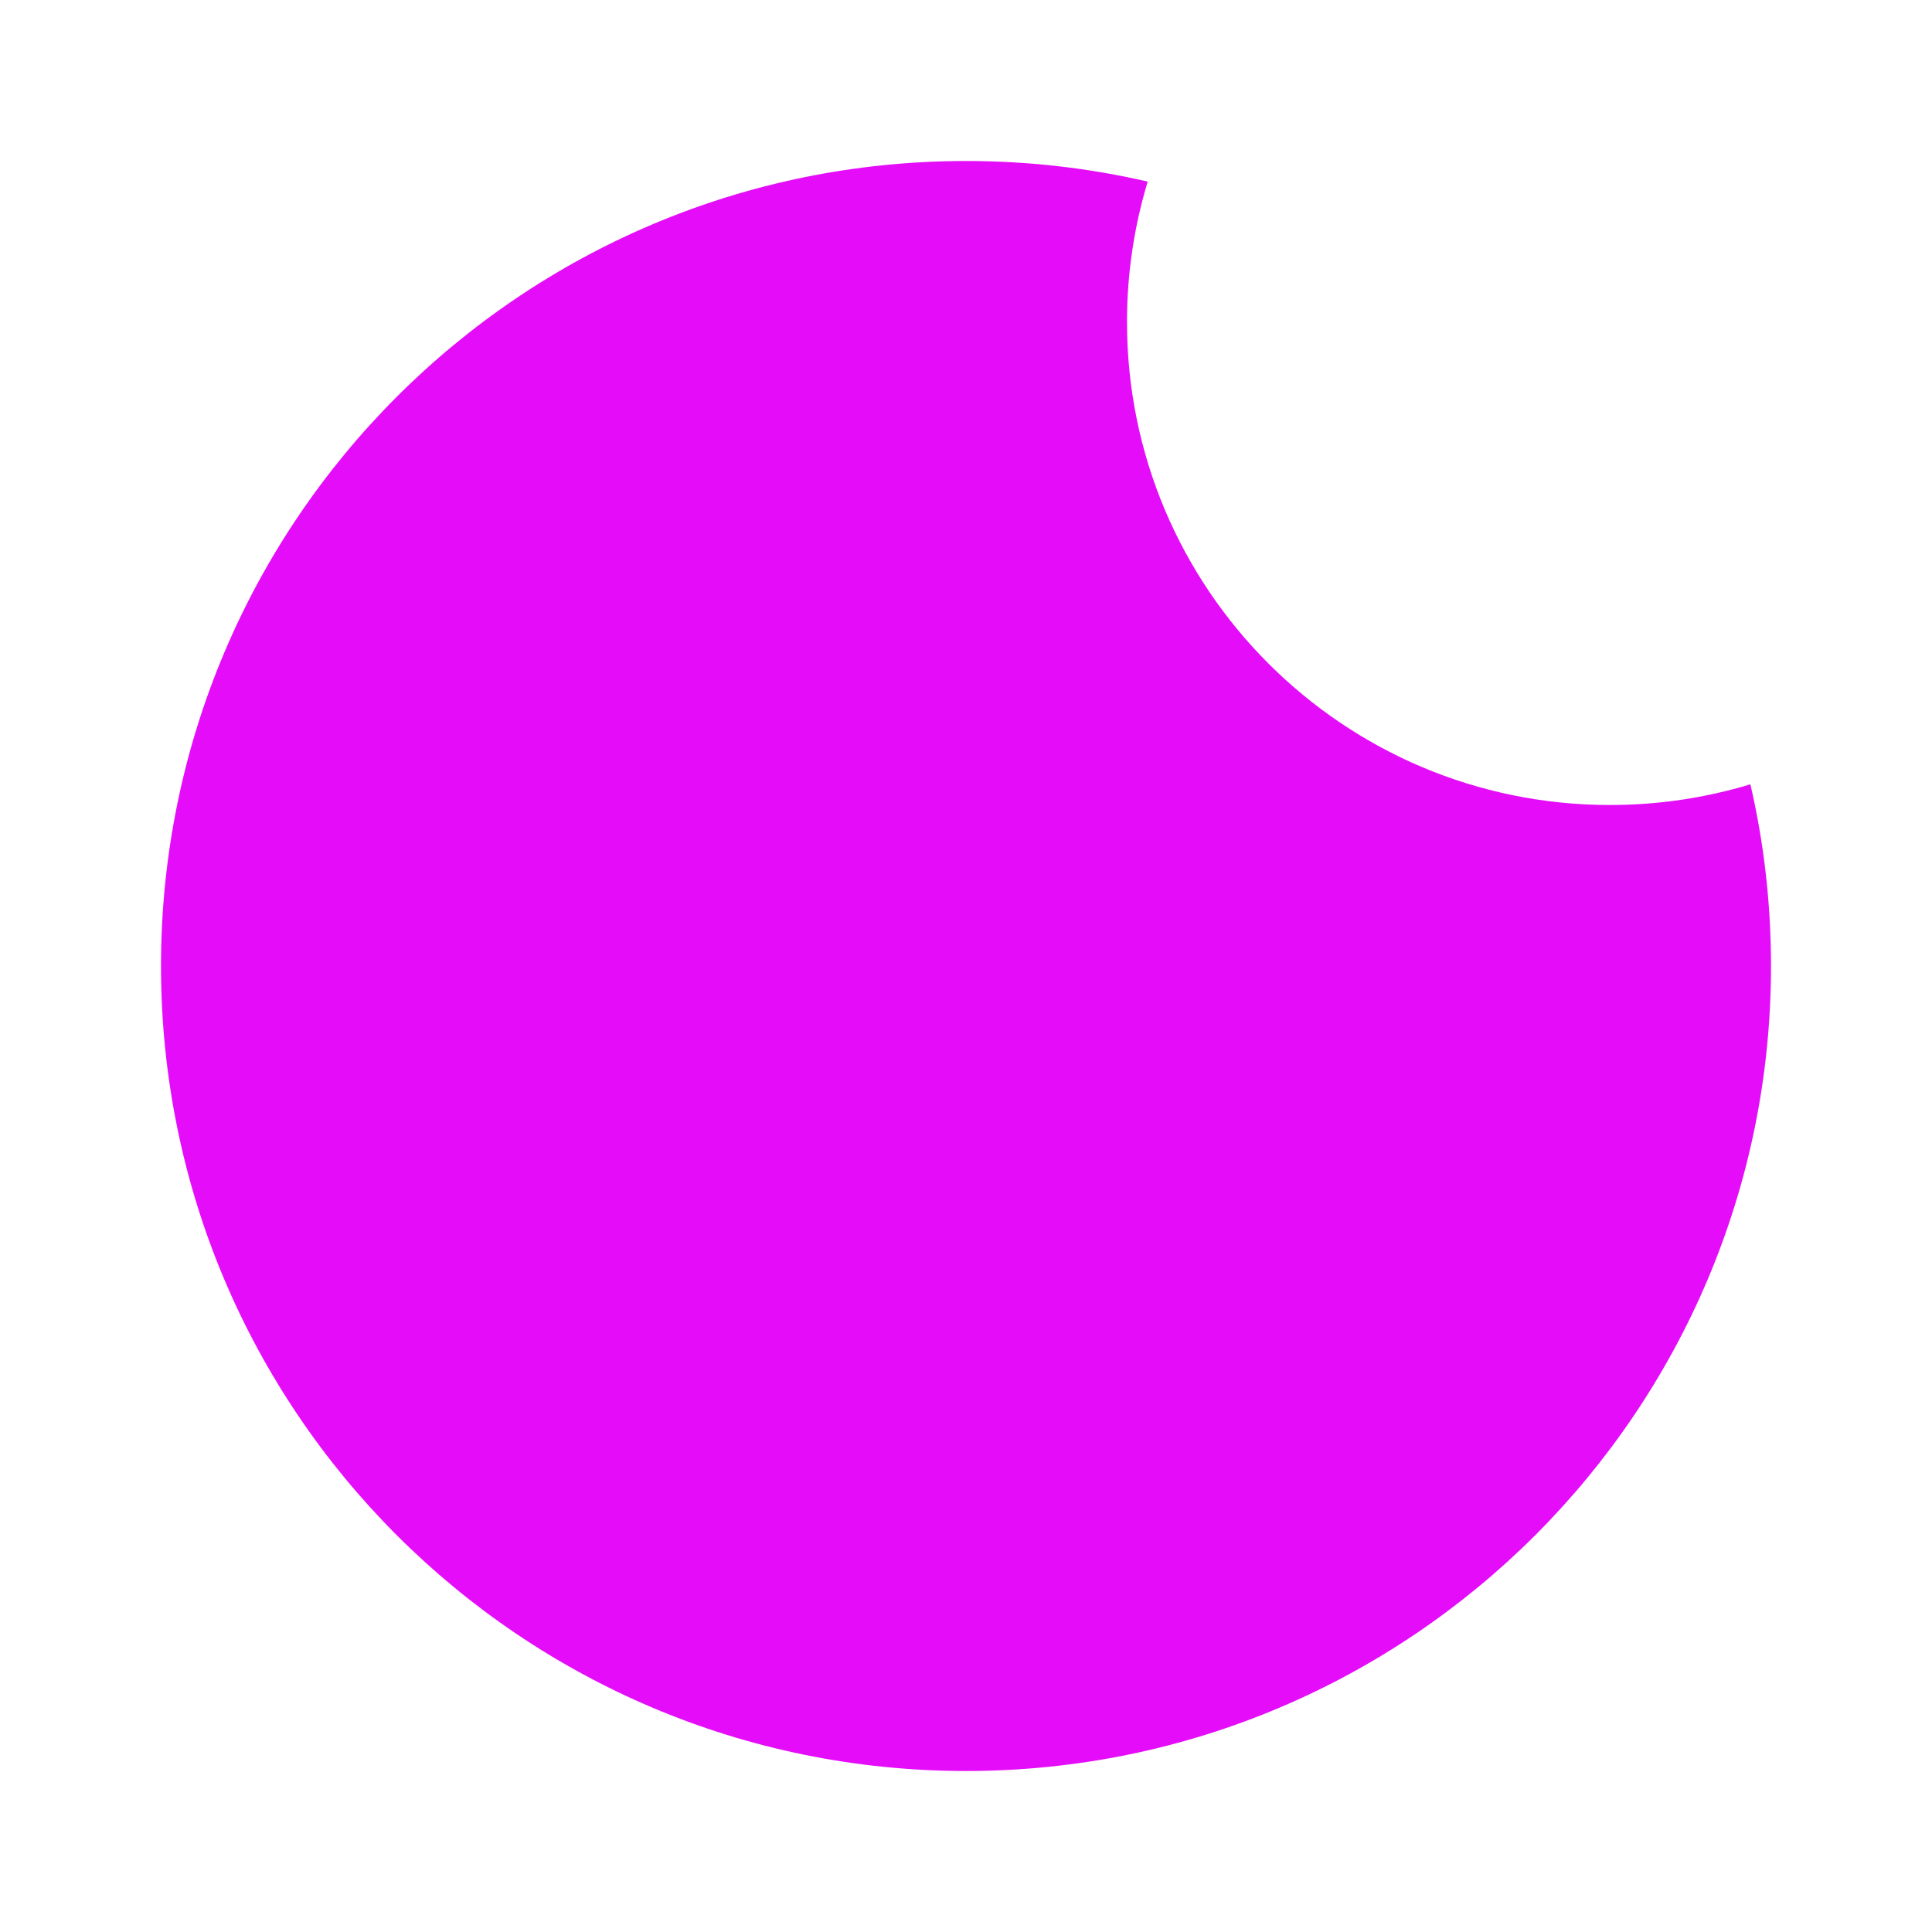 <svg width="24" height="24" viewBox="0 0 24 24" fill="none" xmlns="http://www.w3.org/2000/svg">
<path fill-rule="evenodd" clip-rule="evenodd" d="M21.744 9.743C21.192 9.91 20.607 10 20 10C16.686 10 14 7.314 14 4C14 3.393 14.09 2.808 14.257 2.256C13.532 2.088 12.776 2 12 2C6.477 2 2 6.477 2 12C2 17.523 6.477 22 12 22C17.523 22 22 17.523 22 12C22 11.224 21.912 10.468 21.744 9.743Z" fill="#E50DF9"/>
</svg>
